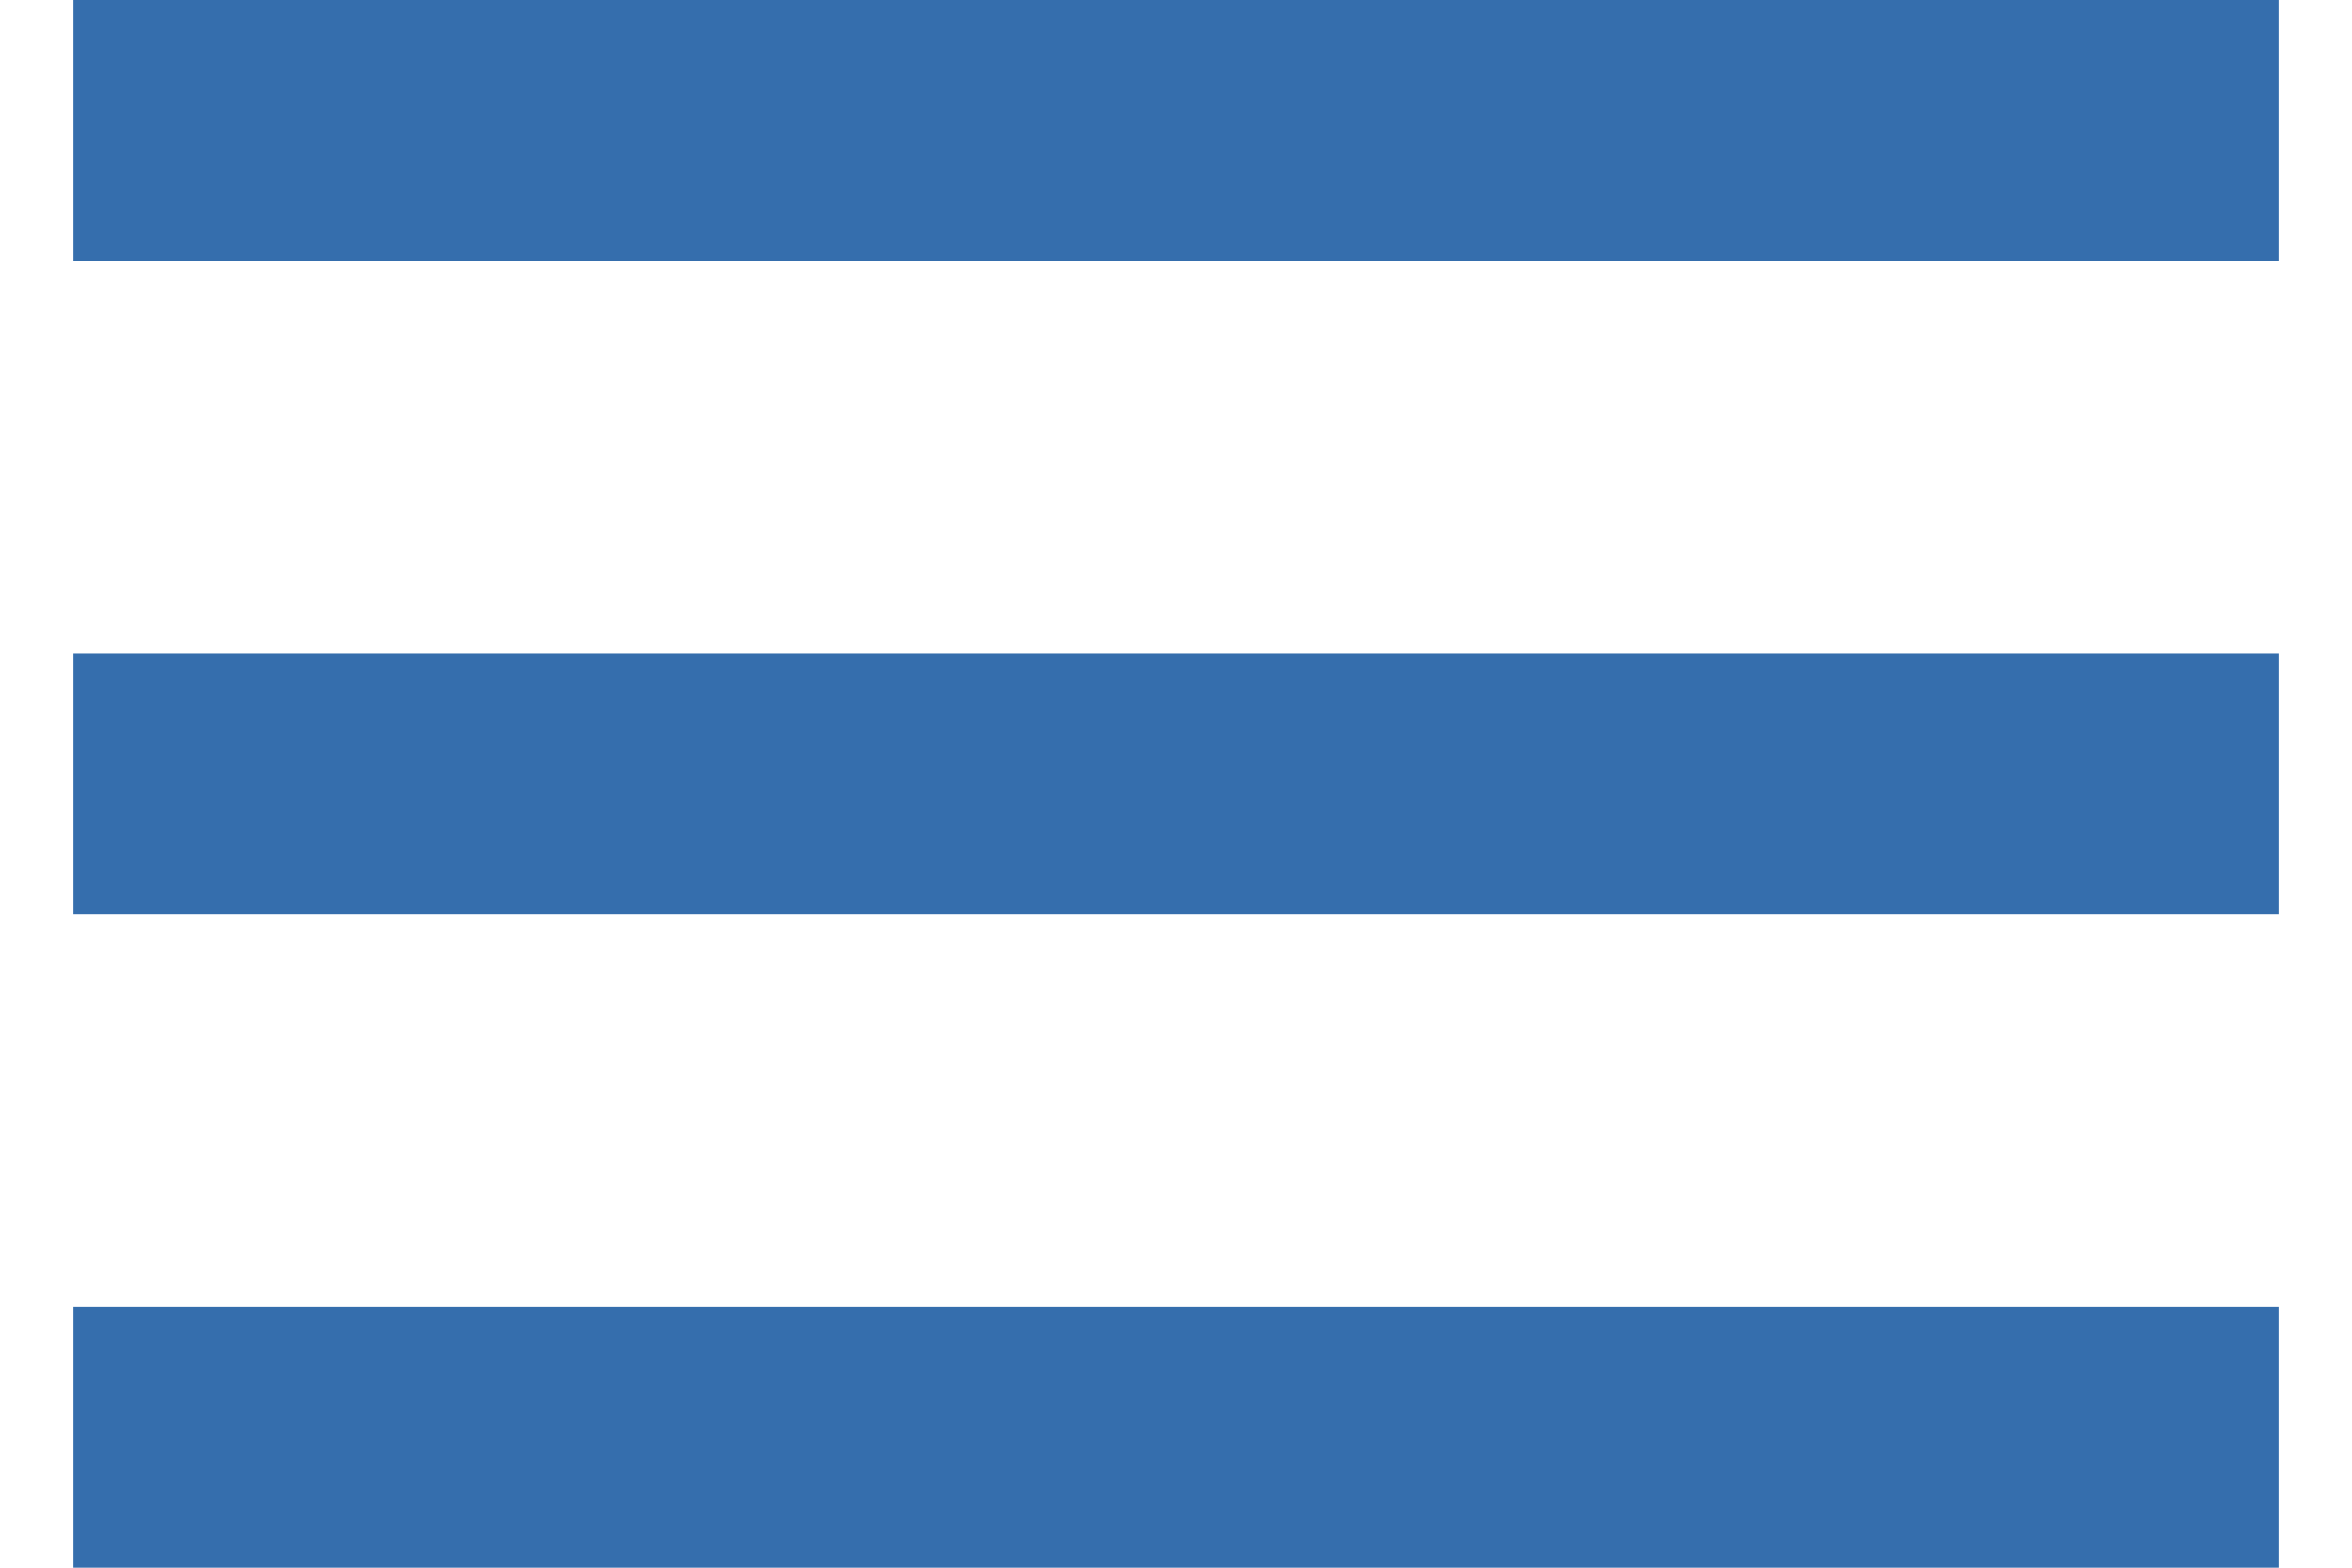 <svg width="24" height="16" viewBox="0 0 24 16" fill="none" xmlns="http://www.w3.org/2000/svg">
<path d="M0.75 16H23.25V13.333H0.75V16ZM0.75 9.333H23.25V6.667H0.75V9.333ZM0.75 0V2.667H23.25V0H0.75Z" fill="#356EAD"/>
</svg>
